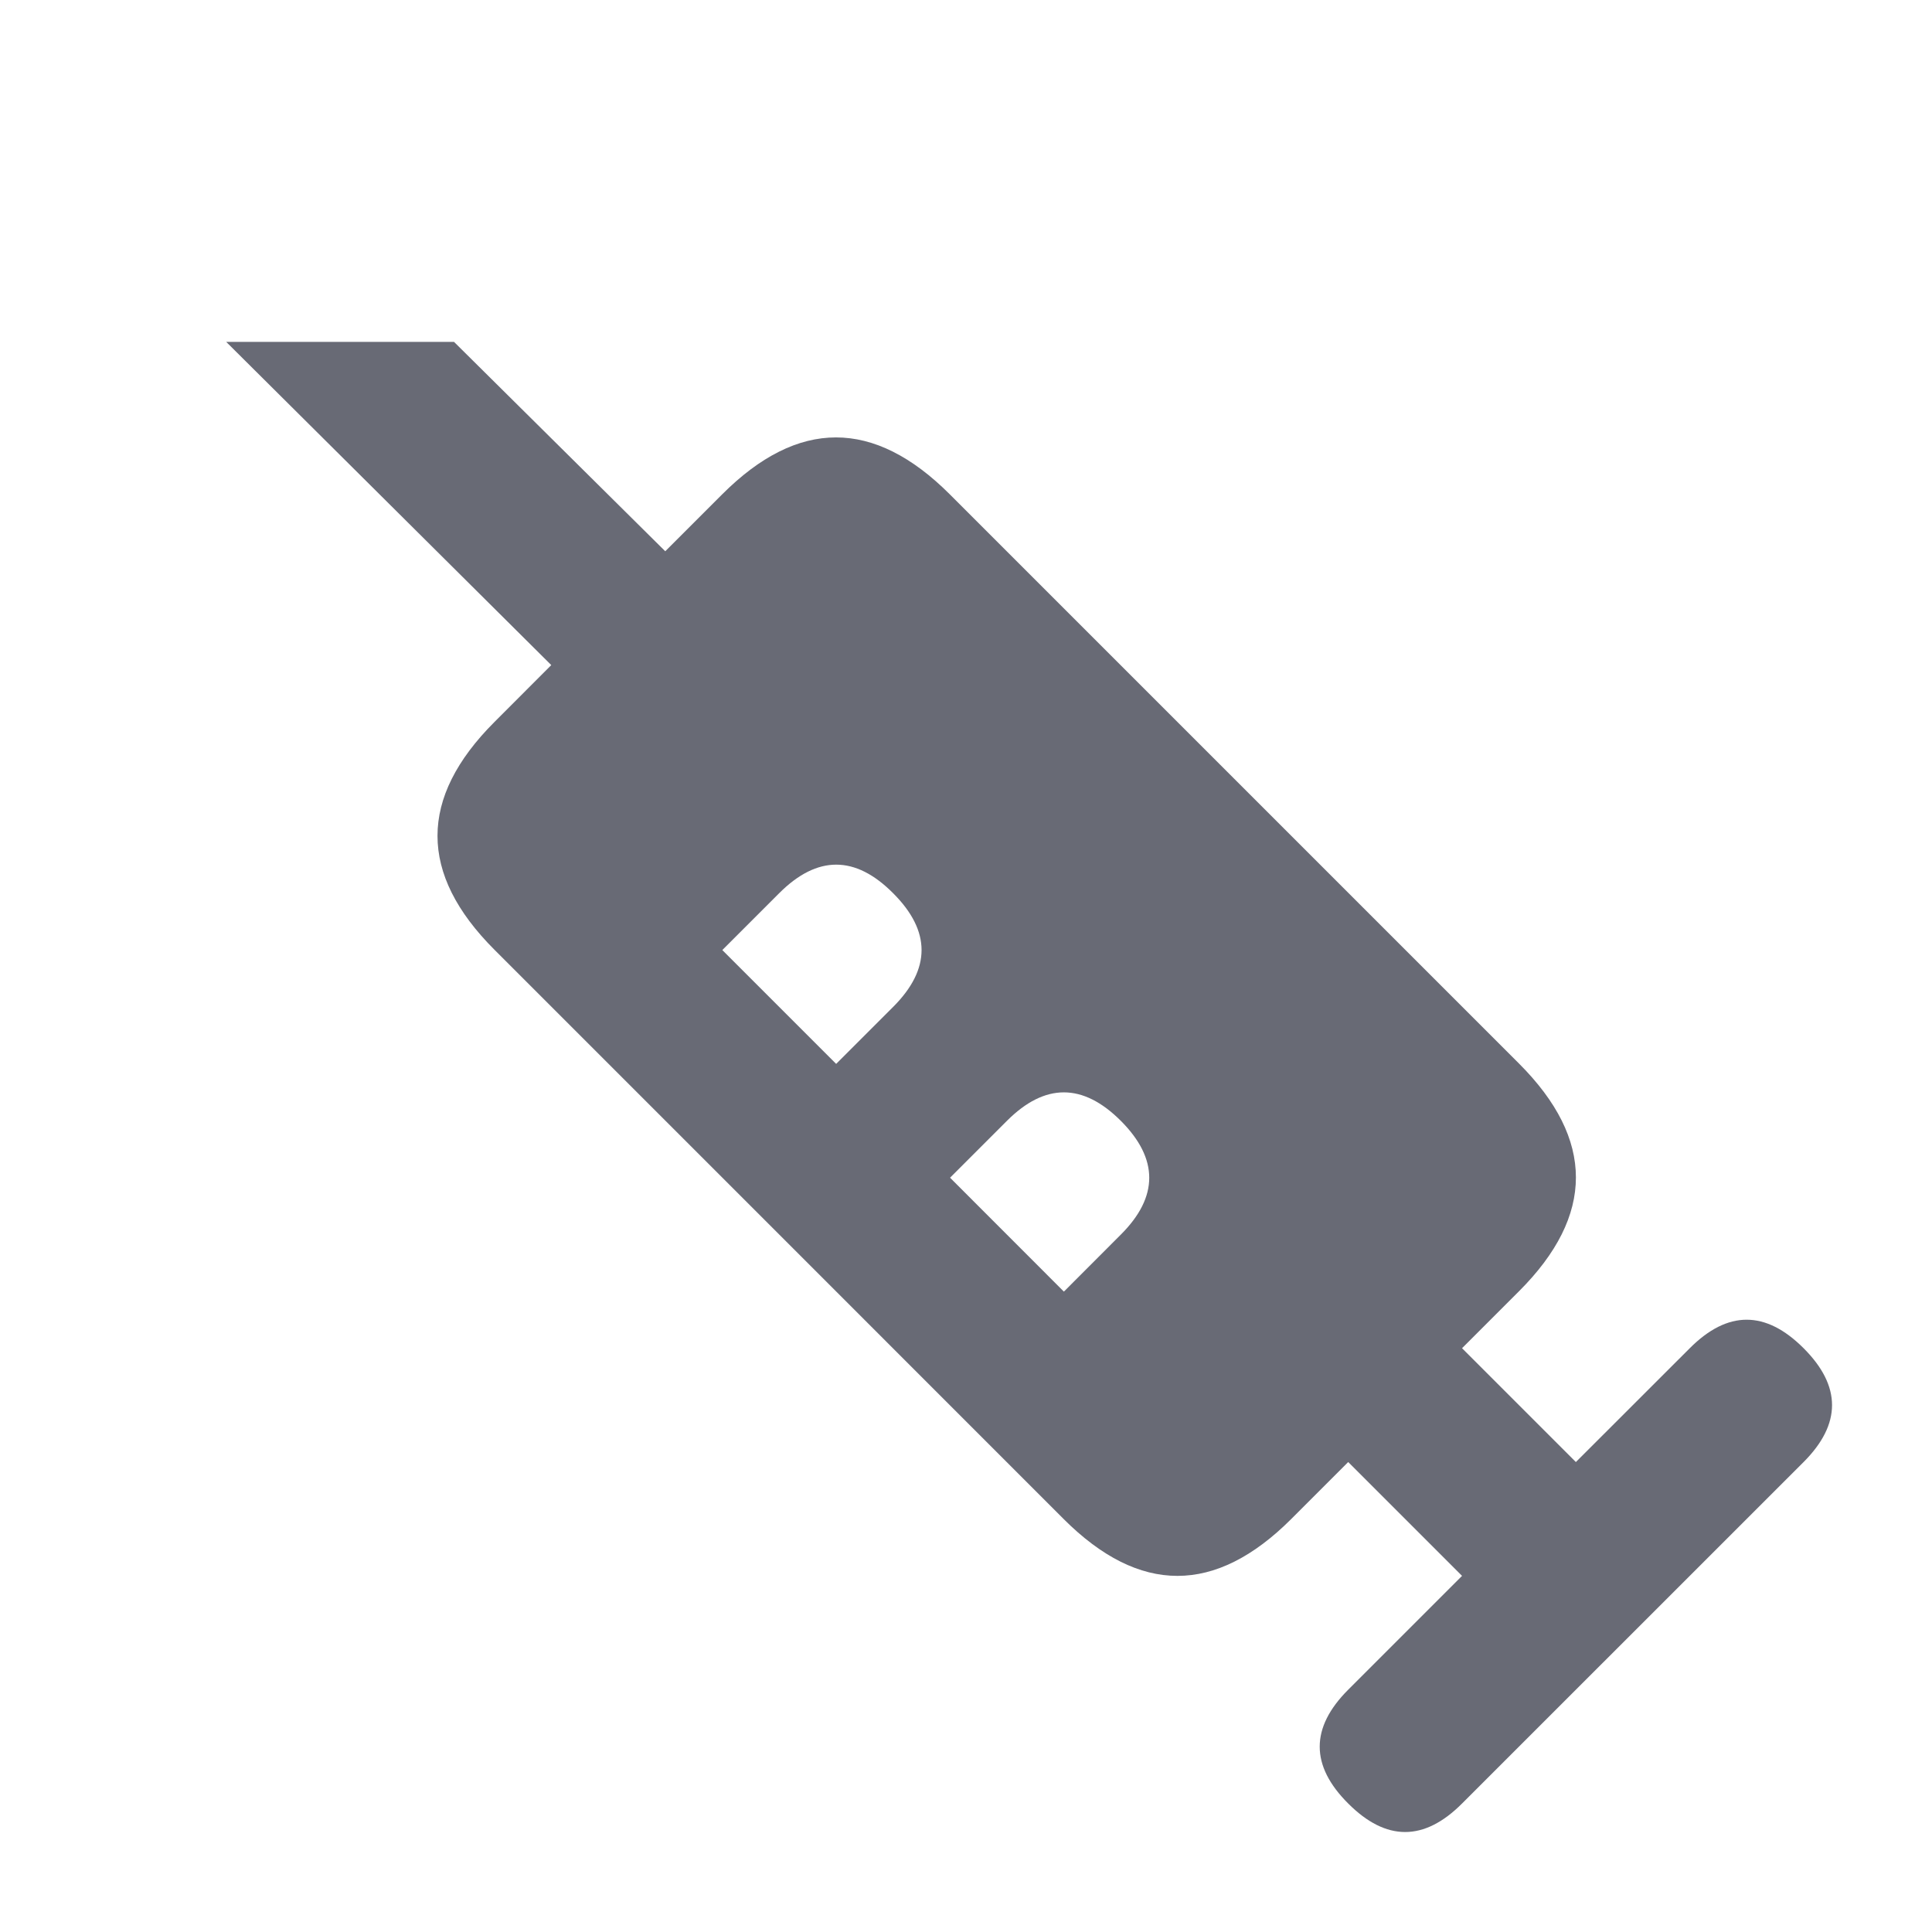 <svg xmlns="http://www.w3.org/2000/svg" width="24" height="24" viewBox="0 0 24 24">
    <path fill="#686A75" fill-rule="evenodd" d="M18.87 13.212c.942.943.942 1.886 0 2.828l-.708.708 1.414 1.414 1.415-1.414c.471-.472.942-.472 1.414 0 .471.471.471.942 0 1.414l-4.243 4.242c-.471.472-.943.472-1.414 0-.472-.47-.472-.942 0-1.414l1.414-1.414-1.414-1.414-.707.707c-.943.943-1.886.943-2.829 0-1.413-1.415-4.9-4.9-7.07-7.071-.943-.943-.943-1.886 0-2.829l.706-.707L2.81 4.247H5.64l2.624 2.601.707-.707c.943-.943 1.885-.943 2.828 0l7.071 7.071zm-9.897-1.41l1.414 1.414.707-.707c.472-.471.472-.943 0-1.414-.47-.472-.942-.472-1.414 0l-.707.707zm2.829 2.828l1.414 1.415.707-.708c.471-.47.471-.942 0-1.414-.472-.471-.943-.471-1.414 0l-.707.707z"/>
</svg>

